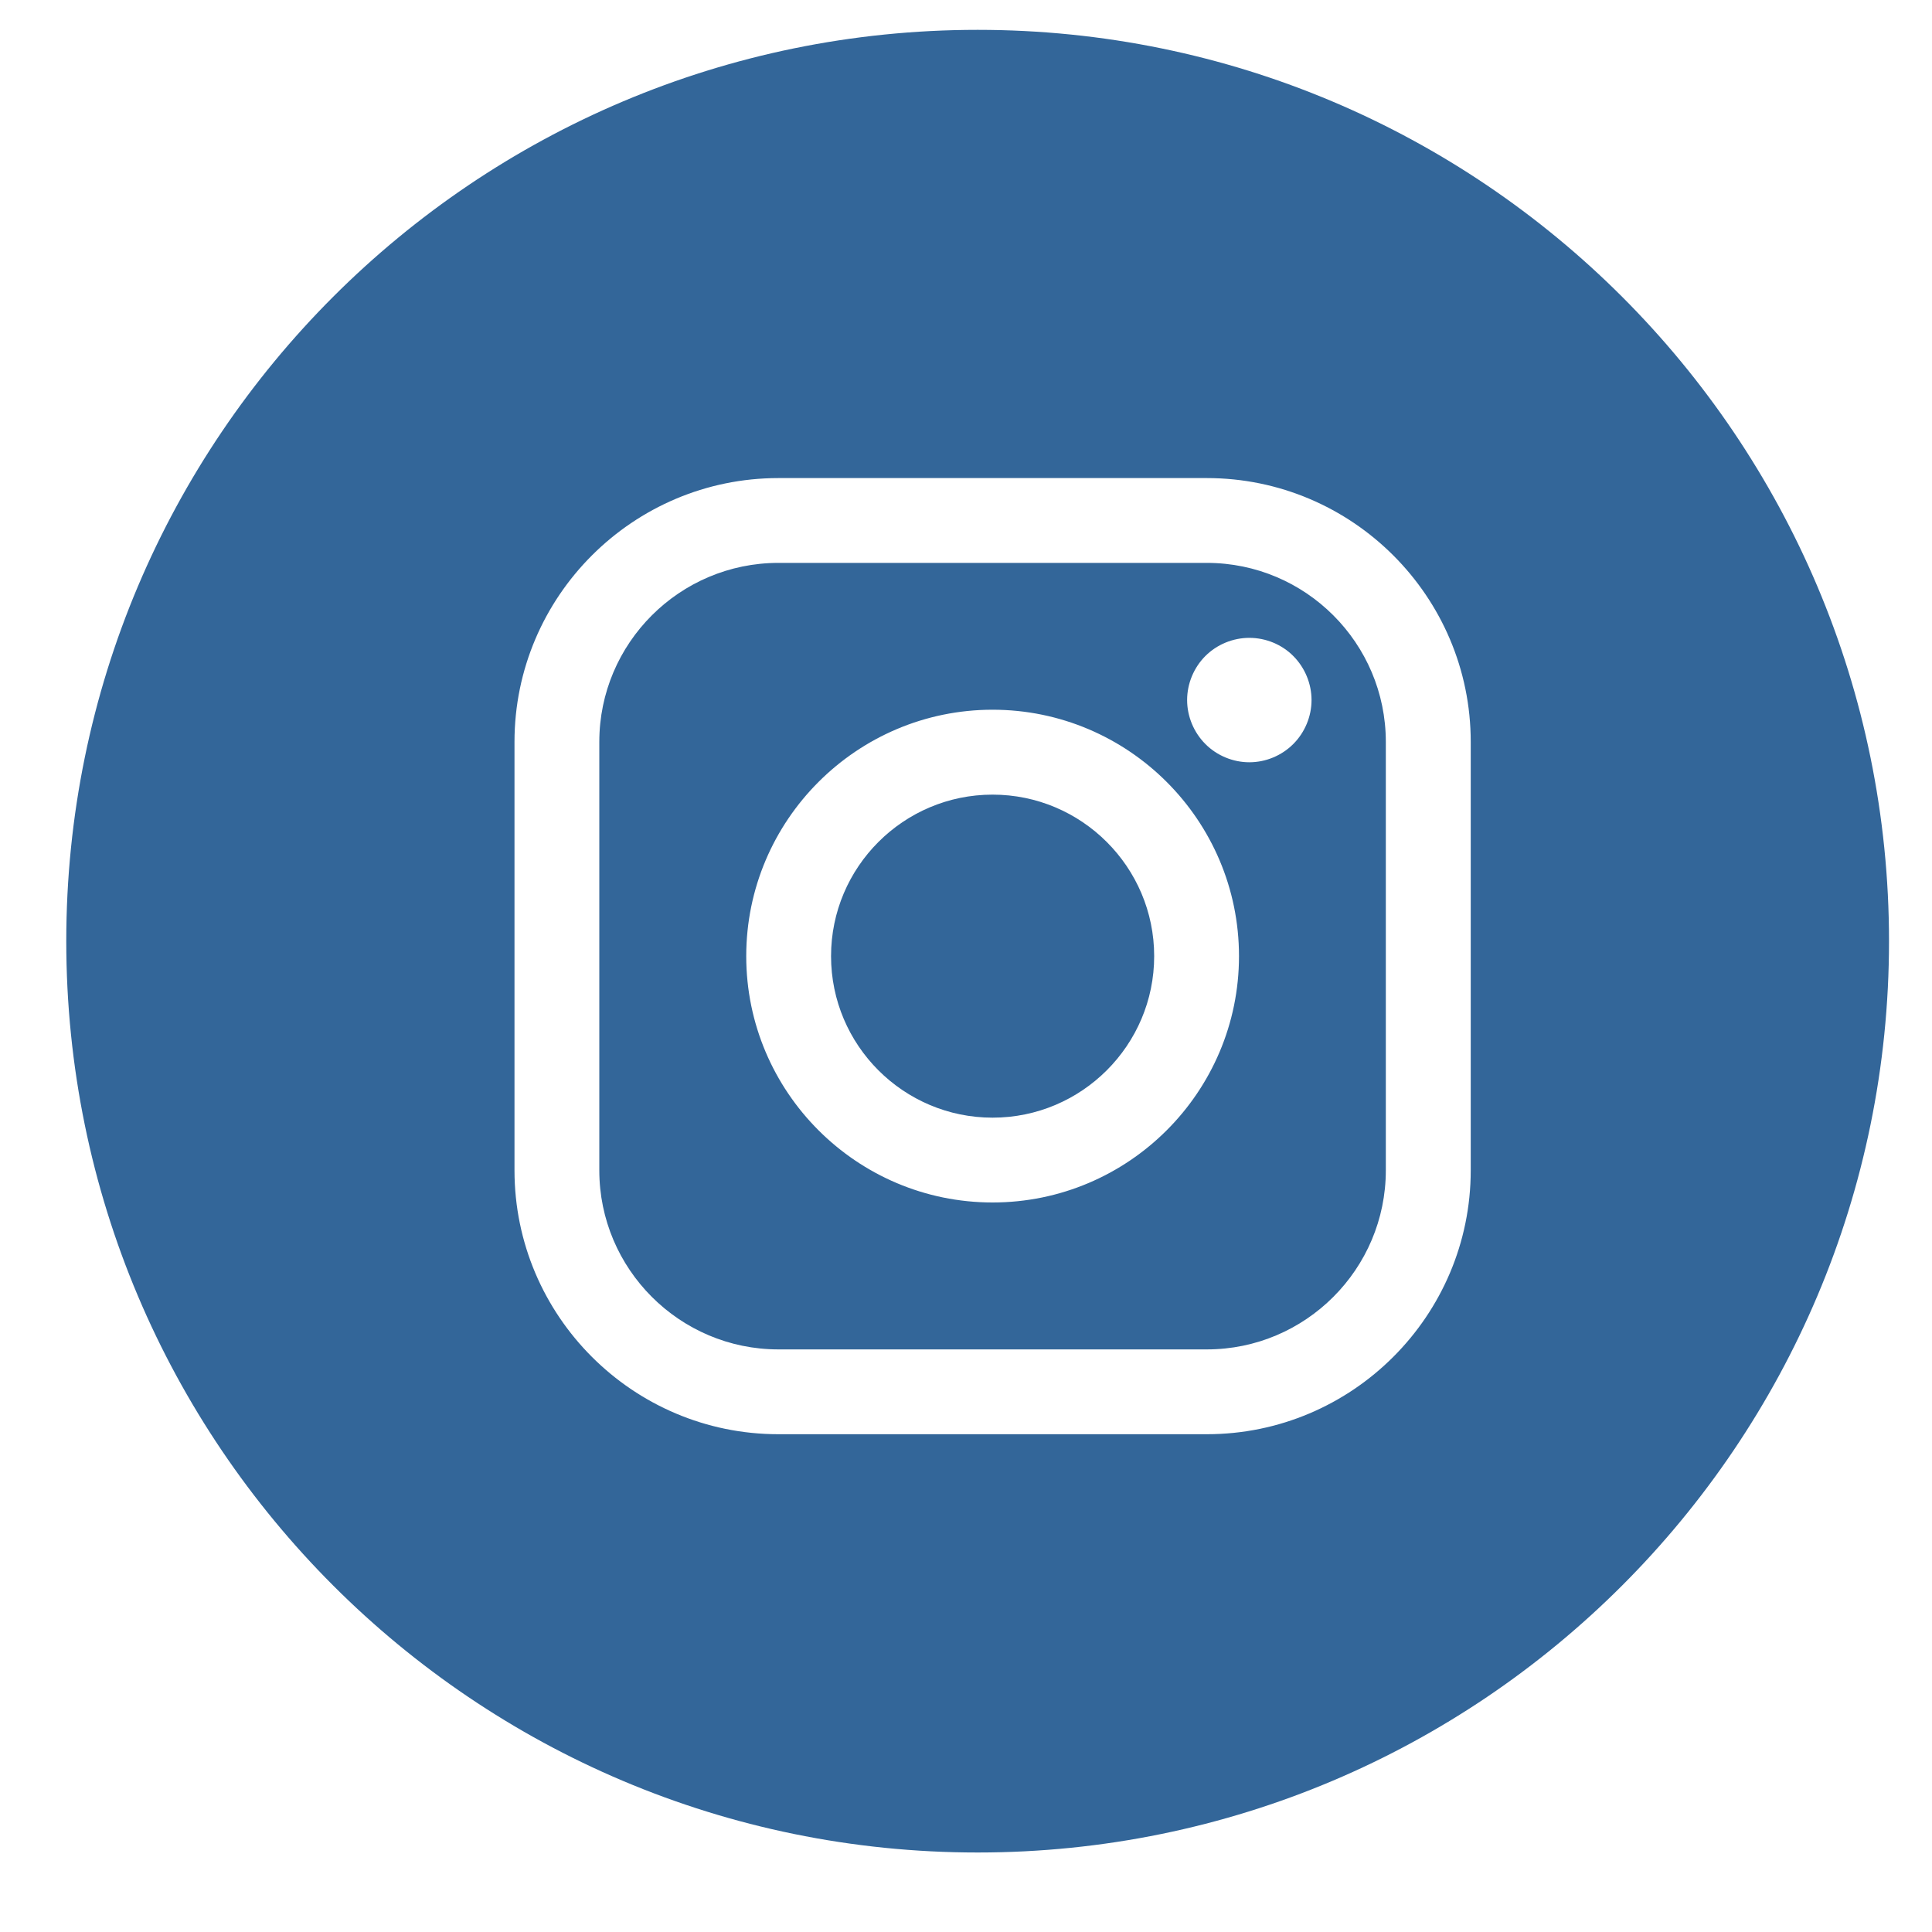 <svg width="20" height="20" viewBox="0 0 20 20" fill="none" xmlns="http://www.w3.org/2000/svg">
<path fill-rule="evenodd" clip-rule="evenodd" d="M10.121 0.309C4.91 0.309 0.686 4.532 0.686 9.743C0.686 14.953 4.91 19.177 10.121 19.177C15.331 19.177 19.555 14.953 19.555 9.743C19.555 4.532 15.331 0.309 10.121 0.309ZM8.058 4.949H12.493C13.999 4.949 15.225 6.174 15.225 7.68V12.115C15.225 13.621 13.999 14.847 12.493 14.847H8.058C6.552 14.847 5.326 13.622 5.326 12.115V7.68C5.326 6.174 6.552 4.949 8.058 4.949ZM12.493 13.969C13.515 13.969 14.346 13.137 14.346 12.115H14.346V7.68C14.346 6.658 13.515 5.827 12.493 5.827H8.058C7.036 5.827 6.204 6.658 6.204 7.68V12.115C6.204 13.137 7.036 13.969 8.058 13.969H12.493ZM10.275 7.347C8.869 7.347 7.725 8.492 7.725 9.898C7.725 11.304 8.869 12.448 10.275 12.448C11.682 12.448 12.826 11.304 12.826 9.898C12.826 8.492 11.682 7.347 10.275 7.347ZM10.275 11.57C9.353 11.57 8.603 10.82 8.603 9.898C8.603 8.976 9.353 8.226 10.275 8.226C11.197 8.226 11.948 8.976 11.948 9.898C11.948 10.82 11.197 11.57 10.275 11.57ZM12.478 6.791C12.598 6.671 12.764 6.603 12.933 6.603C13.103 6.603 13.269 6.671 13.388 6.791C13.508 6.911 13.577 7.077 13.577 7.247C13.577 7.416 13.508 7.582 13.388 7.702C13.268 7.822 13.103 7.891 12.933 7.891C12.764 7.891 12.597 7.822 12.478 7.702C12.358 7.582 12.289 7.416 12.289 7.247C12.289 7.077 12.358 6.911 12.478 6.791Z" fill="#336699"/>
</svg>
